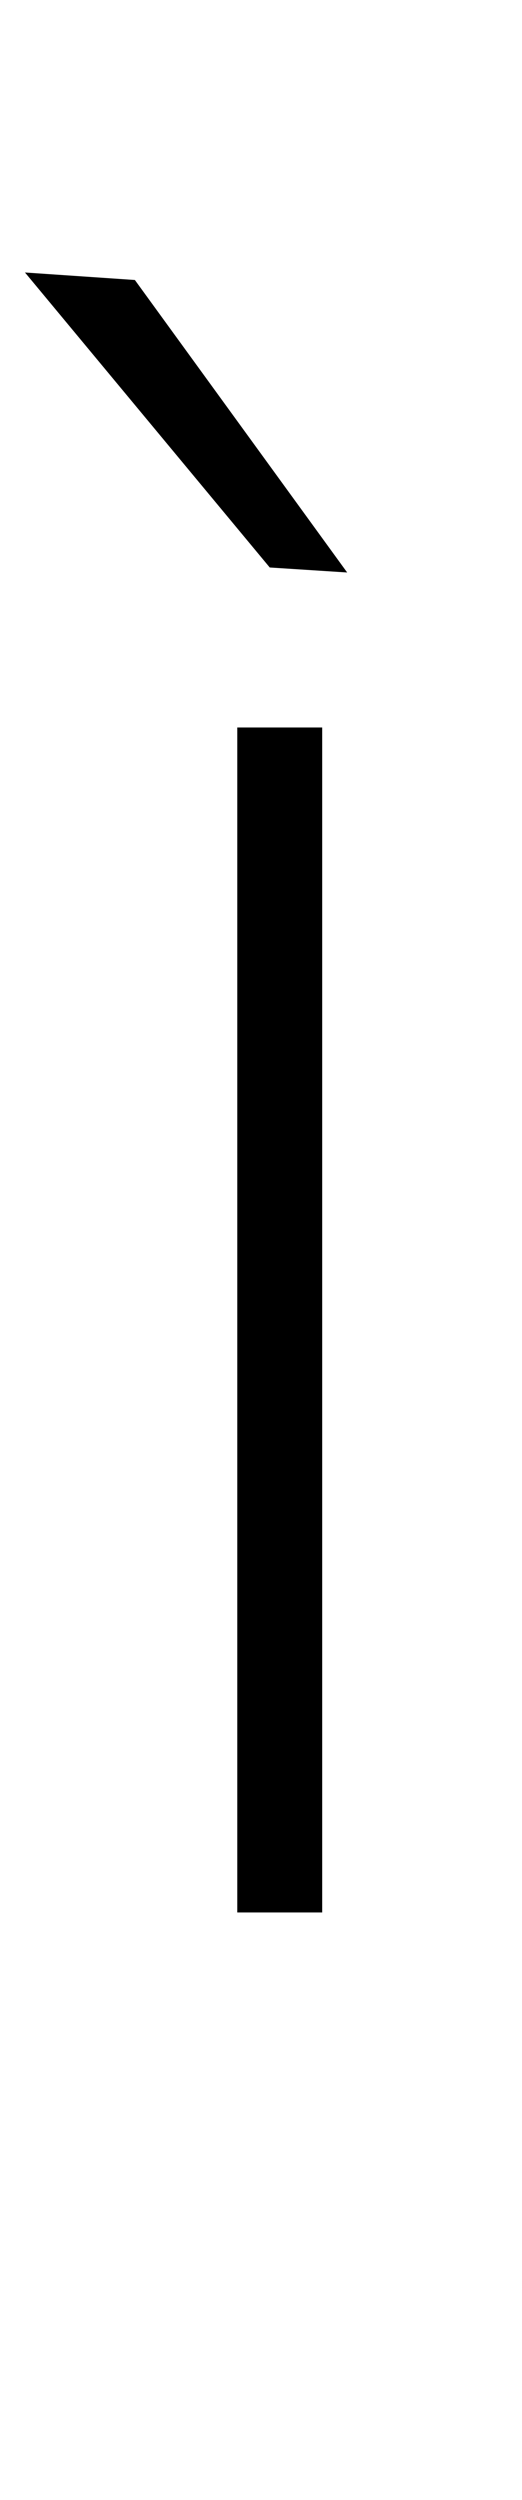 <?xml version="1.0" standalone="no"?>
<!DOCTYPE svg PUBLIC "-//W3C//DTD SVG 1.1//EN" "http://www.w3.org/Graphics/SVG/1.1/DTD/svg11.dtd" >
<svg xmlns="http://www.w3.org/2000/svg" xmlns:xlink="http://www.w3.org/1999/xlink" version="1.1" viewBox="-15 0 209 1000">
   <path fill="currentColor"
d="M39 112l85 117l-31 -2l-98 -118zM80 765v-474h34v474h-34z" />
</svg>
